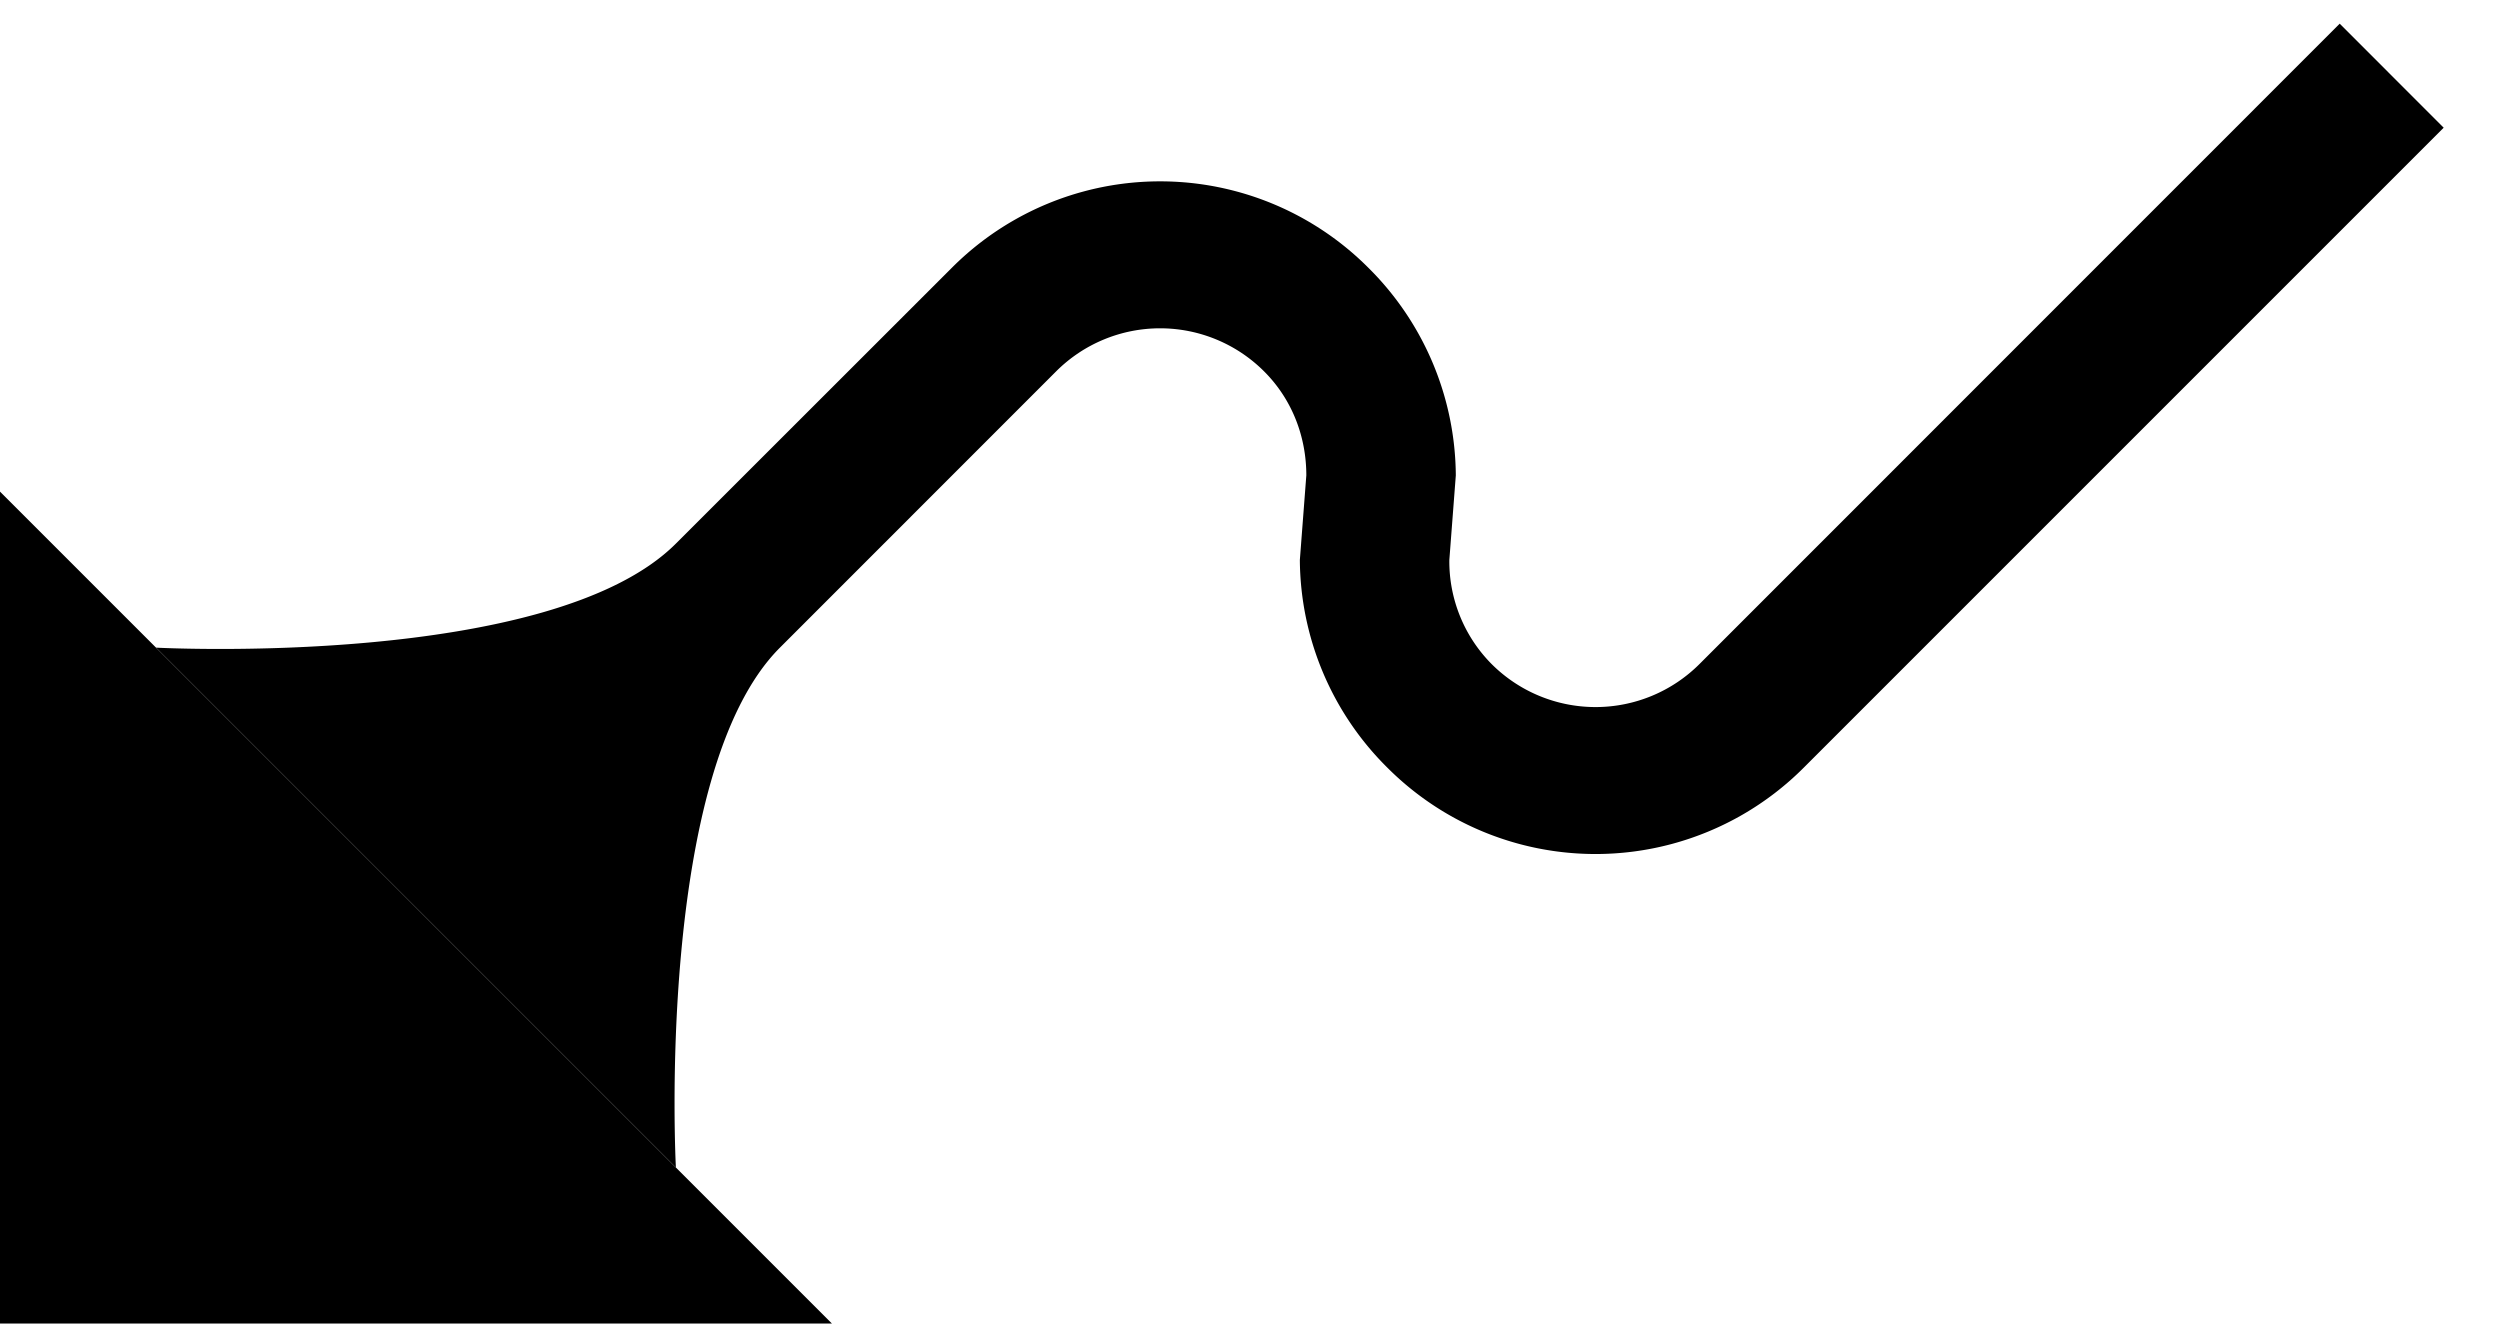 <svg xmlns="http://www.w3.org/2000/svg" version="1.0" width="34" height="18"><path d="M0 6.686V18h11.314L0 6.686z"/><path d="M31.82.322L23.114 9.03a2 2 0 0 1-2.829 0 1.982 1.982 0 0 1-.574-1.415l.088-1.149a4.01 4.01 0 0 0-1.193-2.828 4 4 0 0 0-5.657 0L9.192 7.393c-1.7 1.7-7.07 1.415-7.07 1.415l7.07 7.07s-.285-5.37 1.415-7.07l3.756-3.757a2 2 0 0 1 2.829 0c.39.39.574.902.574 1.414l-.088 1.15a4.01 4.01 0 0 0 1.193 2.828 4 4 0 0 0 5.657 0l8.706-8.706L31.82.322z"/></svg>